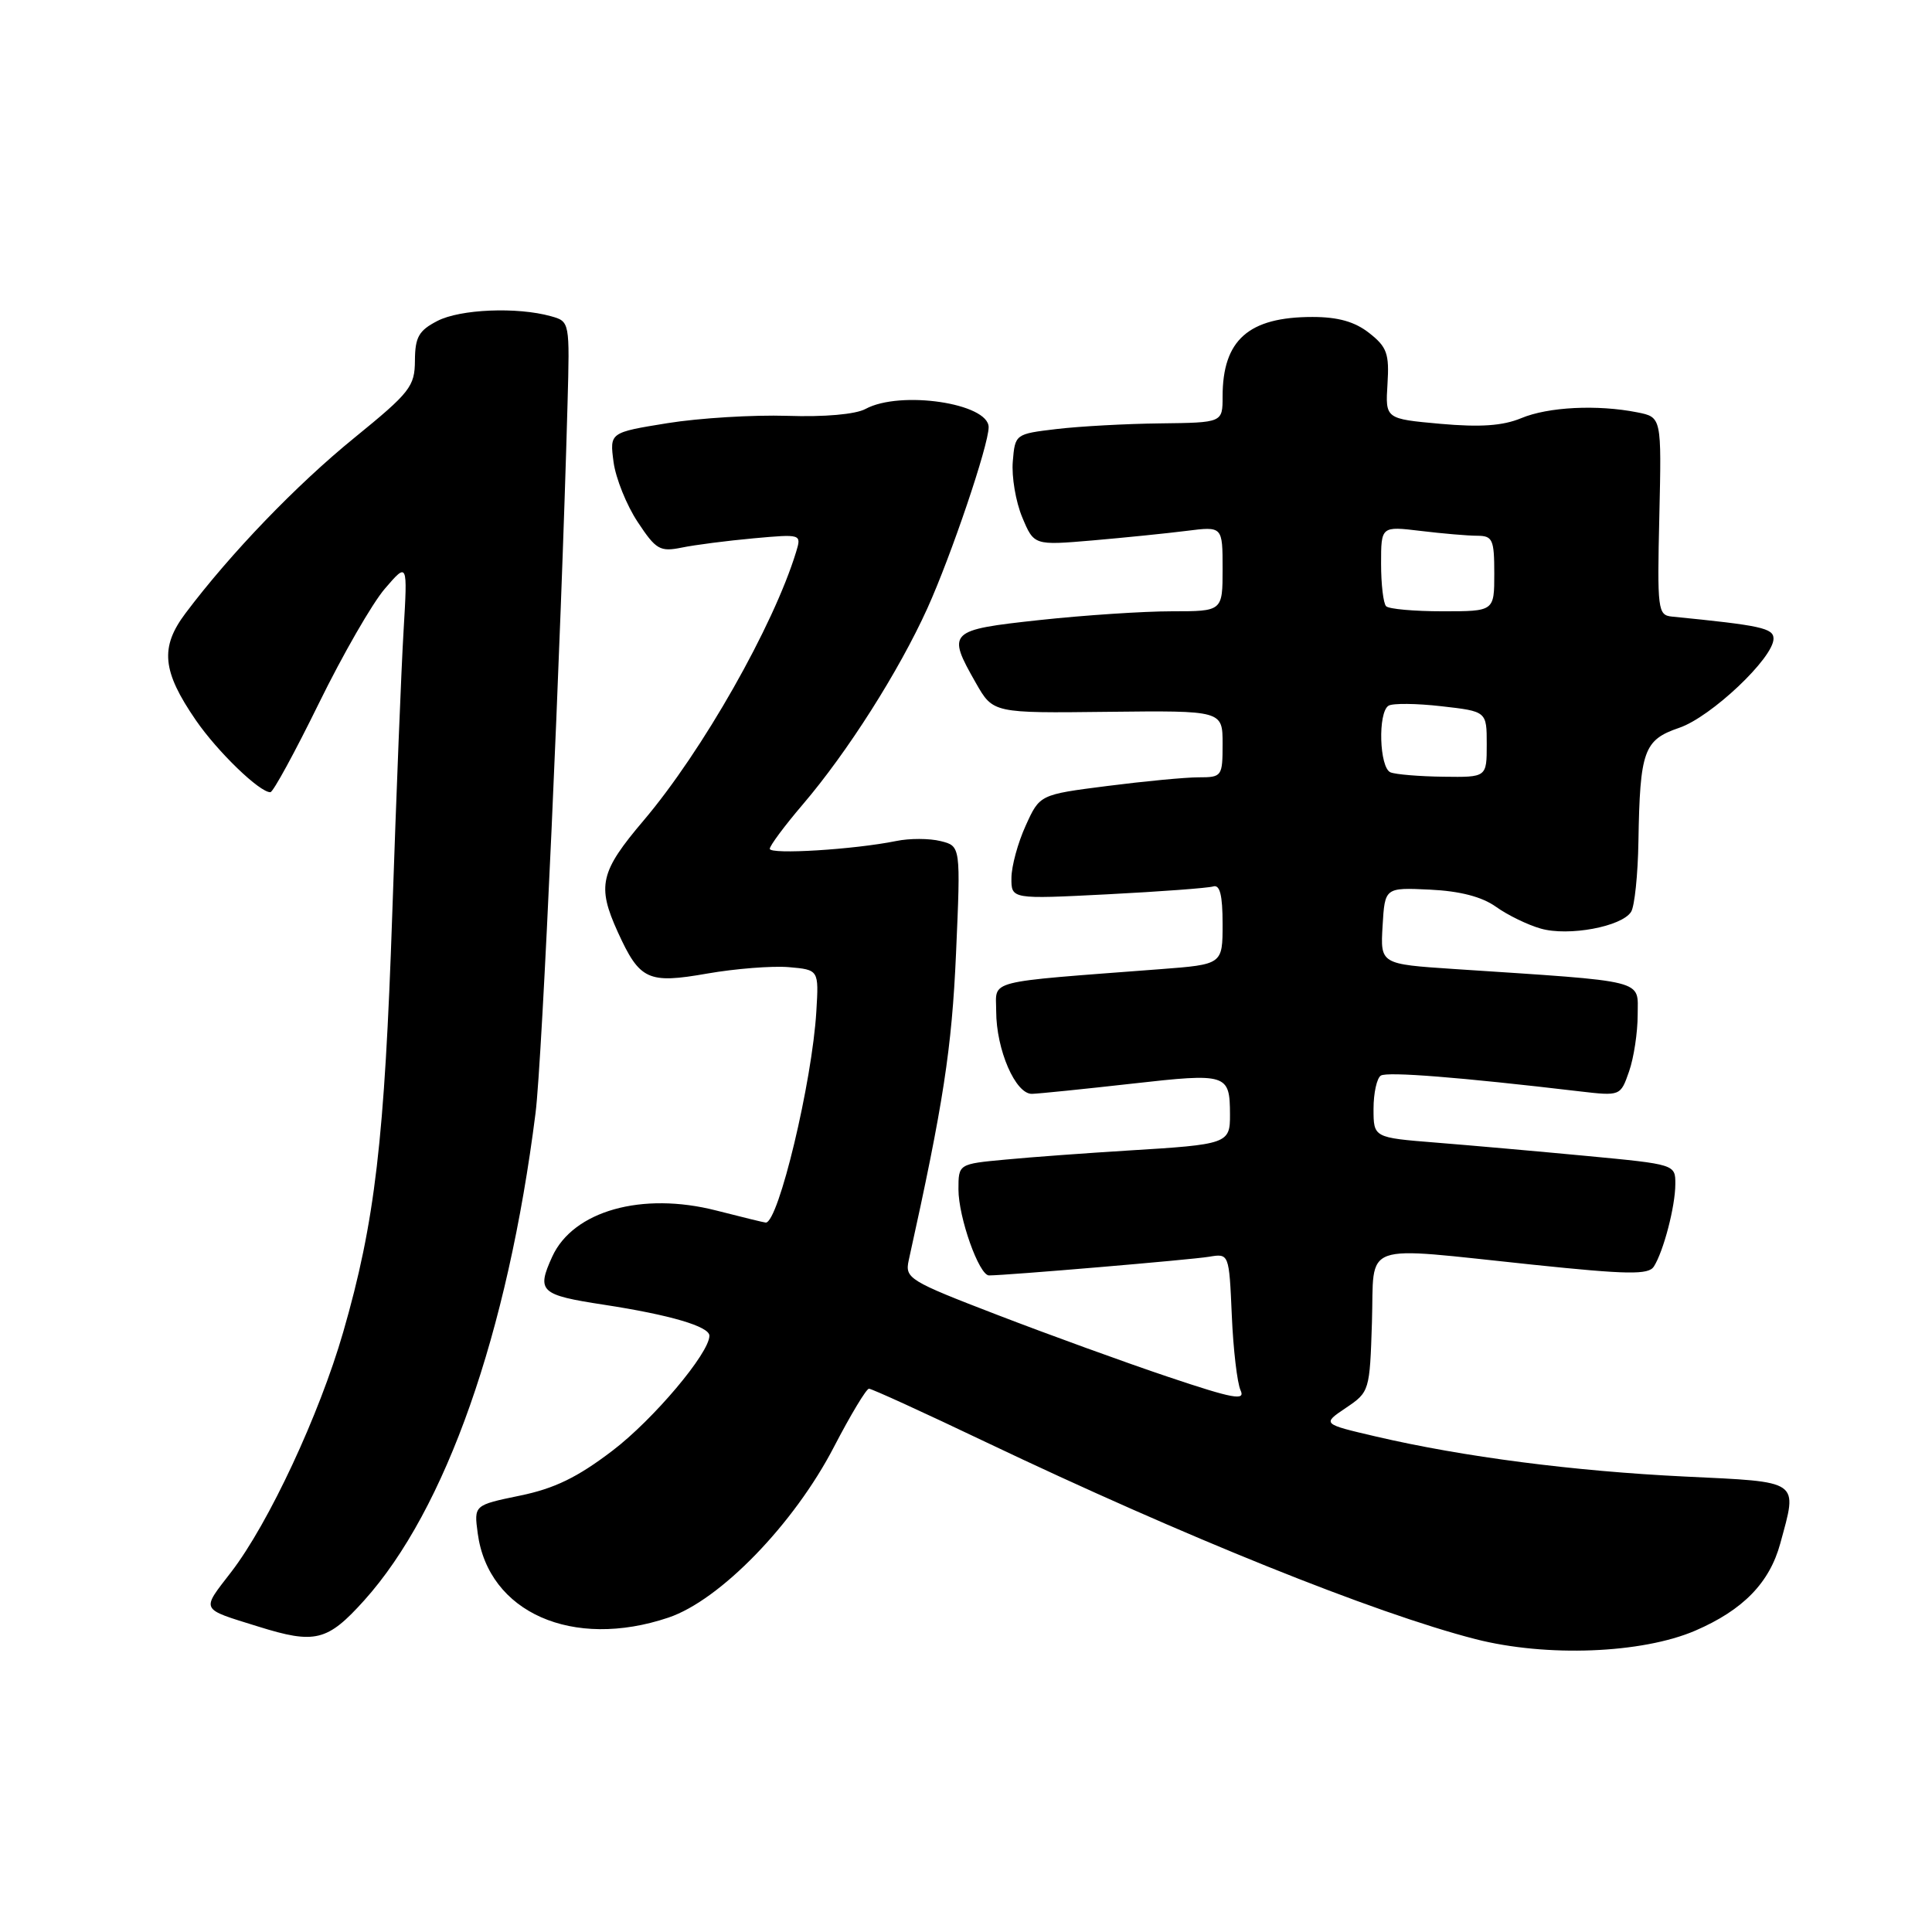 <?xml version="1.0" encoding="UTF-8" standalone="no"?>
<!DOCTYPE svg PUBLIC "-//W3C//DTD SVG 1.1//EN" "http://www.w3.org/Graphics/SVG/1.1/DTD/svg11.dtd" >
<svg xmlns="http://www.w3.org/2000/svg" xmlns:xlink="http://www.w3.org/1999/xlink" version="1.1" viewBox="0 0 256 256">
 <g >
 <path fill="currentColor"
d=" M 224.63 216.07 C 230.96 213.34 234.48 209.73 235.90 204.50 C 238.20 196.04 238.71 196.39 223.25 195.65 C 208.55 194.94 193.93 193.05 182.34 190.35 C 175.18 188.68 175.18 188.68 178.34 186.55 C 181.46 184.45 181.50 184.31 181.79 175.21 C 182.13 164.35 179.88 165.16 203.13 167.58 C 215.69 168.89 218.43 168.93 219.14 167.83 C 220.42 165.83 221.99 159.84 221.99 156.89 C 222.00 154.29 221.96 154.28 210.25 153.17 C 203.79 152.56 194.79 151.76 190.25 151.40 C 182.00 150.74 182.00 150.74 182.00 146.93 C 182.00 144.83 182.44 142.85 182.97 142.52 C 183.84 141.98 193.46 142.74 209.22 144.60 C 214.72 145.24 214.72 145.24 215.86 141.97 C 216.49 140.17 217.00 136.80 217.00 134.47 C 217.00 129.72 218.55 130.11 192.70 128.40 C 182.90 127.75 182.90 127.75 183.20 122.68 C 183.50 117.60 183.50 117.60 189.46 117.88 C 193.45 118.07 196.35 118.82 198.22 120.15 C 199.75 121.25 202.42 122.55 204.15 123.04 C 207.82 124.10 214.89 122.79 216.13 120.82 C 216.59 120.10 217.03 115.90 217.10 111.50 C 217.30 99.45 217.81 98.04 222.50 96.44 C 226.72 95.01 235.00 87.18 235.00 84.63 C 235.00 83.23 233.34 82.87 221.53 81.70 C 219.67 81.51 219.58 80.81 219.87 68.39 C 220.17 55.28 220.17 55.28 216.96 54.64 C 211.68 53.59 205.15 53.91 201.57 55.41 C 199.13 56.42 196.18 56.63 190.88 56.16 C 183.56 55.50 183.56 55.50 183.85 50.88 C 184.10 46.87 183.78 45.97 181.43 44.13 C 179.53 42.63 177.31 42.00 173.91 42.00 C 165.44 42.00 162.00 45.05 162.00 52.55 C 162.00 56.00 162.00 56.00 153.75 56.10 C 149.21 56.15 143.03 56.49 140.00 56.85 C 134.53 57.50 134.50 57.52 134.20 61.15 C 134.03 63.16 134.59 66.48 135.45 68.54 C 137.01 72.27 137.01 72.27 144.76 71.61 C 149.02 71.24 154.64 70.67 157.25 70.34 C 162.00 69.74 162.00 69.74 162.00 75.37 C 162.00 81.00 162.00 81.00 155.25 81.00 C 151.54 81.00 143.66 81.52 137.75 82.16 C 125.66 83.47 125.43 83.69 129.31 90.50 C 131.59 94.50 131.59 94.50 146.80 94.32 C 162.00 94.15 162.00 94.15 162.00 98.57 C 162.00 102.88 161.91 103.00 158.82 103.00 C 157.07 103.00 151.62 103.52 146.70 104.15 C 137.77 105.29 137.77 105.29 135.91 109.40 C 134.88 111.65 134.03 114.77 134.02 116.33 C 134.00 119.15 134.00 119.15 146.75 118.50 C 153.76 118.14 160.06 117.67 160.75 117.46 C 161.64 117.18 162.00 118.59 162.00 122.43 C 162.00 127.79 162.00 127.79 153.75 128.42 C 130.20 130.22 132.00 129.76 132.00 133.98 C 132.00 139.10 134.57 145.02 136.76 144.94 C 137.72 144.91 143.68 144.30 150.00 143.59 C 162.61 142.17 162.96 142.28 162.98 147.68 C 163.00 151.54 162.68 151.65 149.50 152.45 C 144.00 152.79 136.69 153.32 133.25 153.65 C 127.00 154.23 127.00 154.23 127.00 157.60 C 127.00 161.31 129.73 169.00 131.05 169.00 C 133.33 169.00 157.85 166.92 160.18 166.53 C 162.86 166.08 162.86 166.08 163.22 174.29 C 163.41 178.81 163.94 183.27 164.38 184.22 C 165.05 185.64 163.42 185.34 154.84 182.46 C 149.15 180.55 138.96 176.85 132.18 174.24 C 120.43 169.72 119.89 169.39 120.41 167.00 C 125.01 146.22 126.12 138.97 126.68 126.31 C 127.30 112.11 127.30 112.11 124.64 111.45 C 123.17 111.08 120.52 111.07 118.74 111.44 C 113.18 112.57 102.00 113.26 102.00 112.47 C 102.00 112.06 103.96 109.42 106.36 106.61 C 112.30 99.66 119.12 88.91 122.88 80.61 C 126.04 73.63 131.00 58.97 131.00 56.61 C 131.00 53.43 119.28 51.69 114.68 54.19 C 113.37 54.90 109.25 55.27 104.31 55.10 C 99.81 54.96 92.67 55.39 88.45 56.07 C 80.78 57.31 80.78 57.31 81.30 61.23 C 81.59 63.38 83.03 66.96 84.50 69.17 C 86.92 72.84 87.45 73.14 90.33 72.56 C 92.07 72.20 96.36 71.65 99.86 71.33 C 106.19 70.76 106.21 70.76 105.49 73.13 C 102.50 82.92 93.07 99.54 85.28 108.72 C 79.51 115.52 79.08 117.38 81.86 123.50 C 84.77 129.88 85.85 130.38 93.72 129.00 C 97.45 128.35 102.30 127.97 104.50 128.15 C 108.50 128.50 108.50 128.50 108.17 134.00 C 107.62 143.35 103.15 162.00 101.47 162.00 C 101.30 162.00 98.35 161.28 94.91 160.40 C 85.07 157.88 75.94 160.45 73.17 166.52 C 71.07 171.13 71.57 171.59 80.00 172.88 C 88.76 174.22 94.00 175.76 94.00 176.99 C 94.00 179.29 86.58 188.09 81.17 192.21 C 76.52 195.76 73.47 197.24 68.89 198.18 C 62.80 199.44 62.80 199.44 63.30 203.17 C 64.70 213.67 75.89 218.61 88.57 214.34 C 95.41 212.04 105.21 201.94 110.50 191.73 C 112.70 187.49 114.79 184.02 115.14 184.01 C 115.49 184.00 122.47 187.19 130.64 191.09 C 156.94 203.62 182.10 213.75 195.50 217.19 C 204.92 219.60 217.55 219.11 224.63 216.07 Z  M 48.25 212.07 C 59.06 200.05 67.27 176.71 70.96 147.50 C 71.85 140.52 74.33 85.39 75.20 53.55 C 75.50 42.61 75.50 42.60 73.00 41.90 C 68.53 40.65 60.97 40.96 57.95 42.53 C 55.49 43.80 55.00 44.67 54.98 47.78 C 54.96 51.21 54.34 52.00 46.97 58.00 C 39.29 64.24 30.55 73.32 24.58 81.26 C 21.18 85.78 21.48 88.93 25.95 95.43 C 28.83 99.62 34.44 105.03 35.83 104.97 C 36.20 104.95 39.08 99.66 42.24 93.22 C 45.40 86.77 49.34 79.92 51.00 78.00 C 54.01 74.50 54.01 74.50 53.48 83.50 C 53.18 88.45 52.51 105.32 51.98 121.00 C 50.96 151.09 49.69 161.93 45.47 176.53 C 42.31 187.47 35.60 201.84 30.65 208.28 C 26.63 213.50 26.43 213.10 34.23 215.53 C 41.75 217.88 43.38 217.48 48.25 212.07 Z  M 184.25 102.34 C 182.77 101.74 182.55 94.39 183.99 93.51 C 184.53 93.17 187.68 93.20 190.99 93.58 C 197.00 94.26 197.00 94.26 197.00 98.63 C 197.00 103.00 197.00 103.00 191.25 102.92 C 188.09 102.88 184.94 102.62 184.25 102.34 Z  M 183.67 80.33 C 183.30 79.97 183.00 77.43 183.00 74.69 C 183.00 69.72 183.00 69.72 188.25 70.35 C 191.14 70.70 194.51 70.99 195.75 70.99 C 197.78 71.00 198.00 71.48 198.00 76.00 C 198.00 81.00 198.00 81.00 191.17 81.00 C 187.41 81.00 184.03 80.70 183.67 80.33 Z "/>
</g>
</svg>